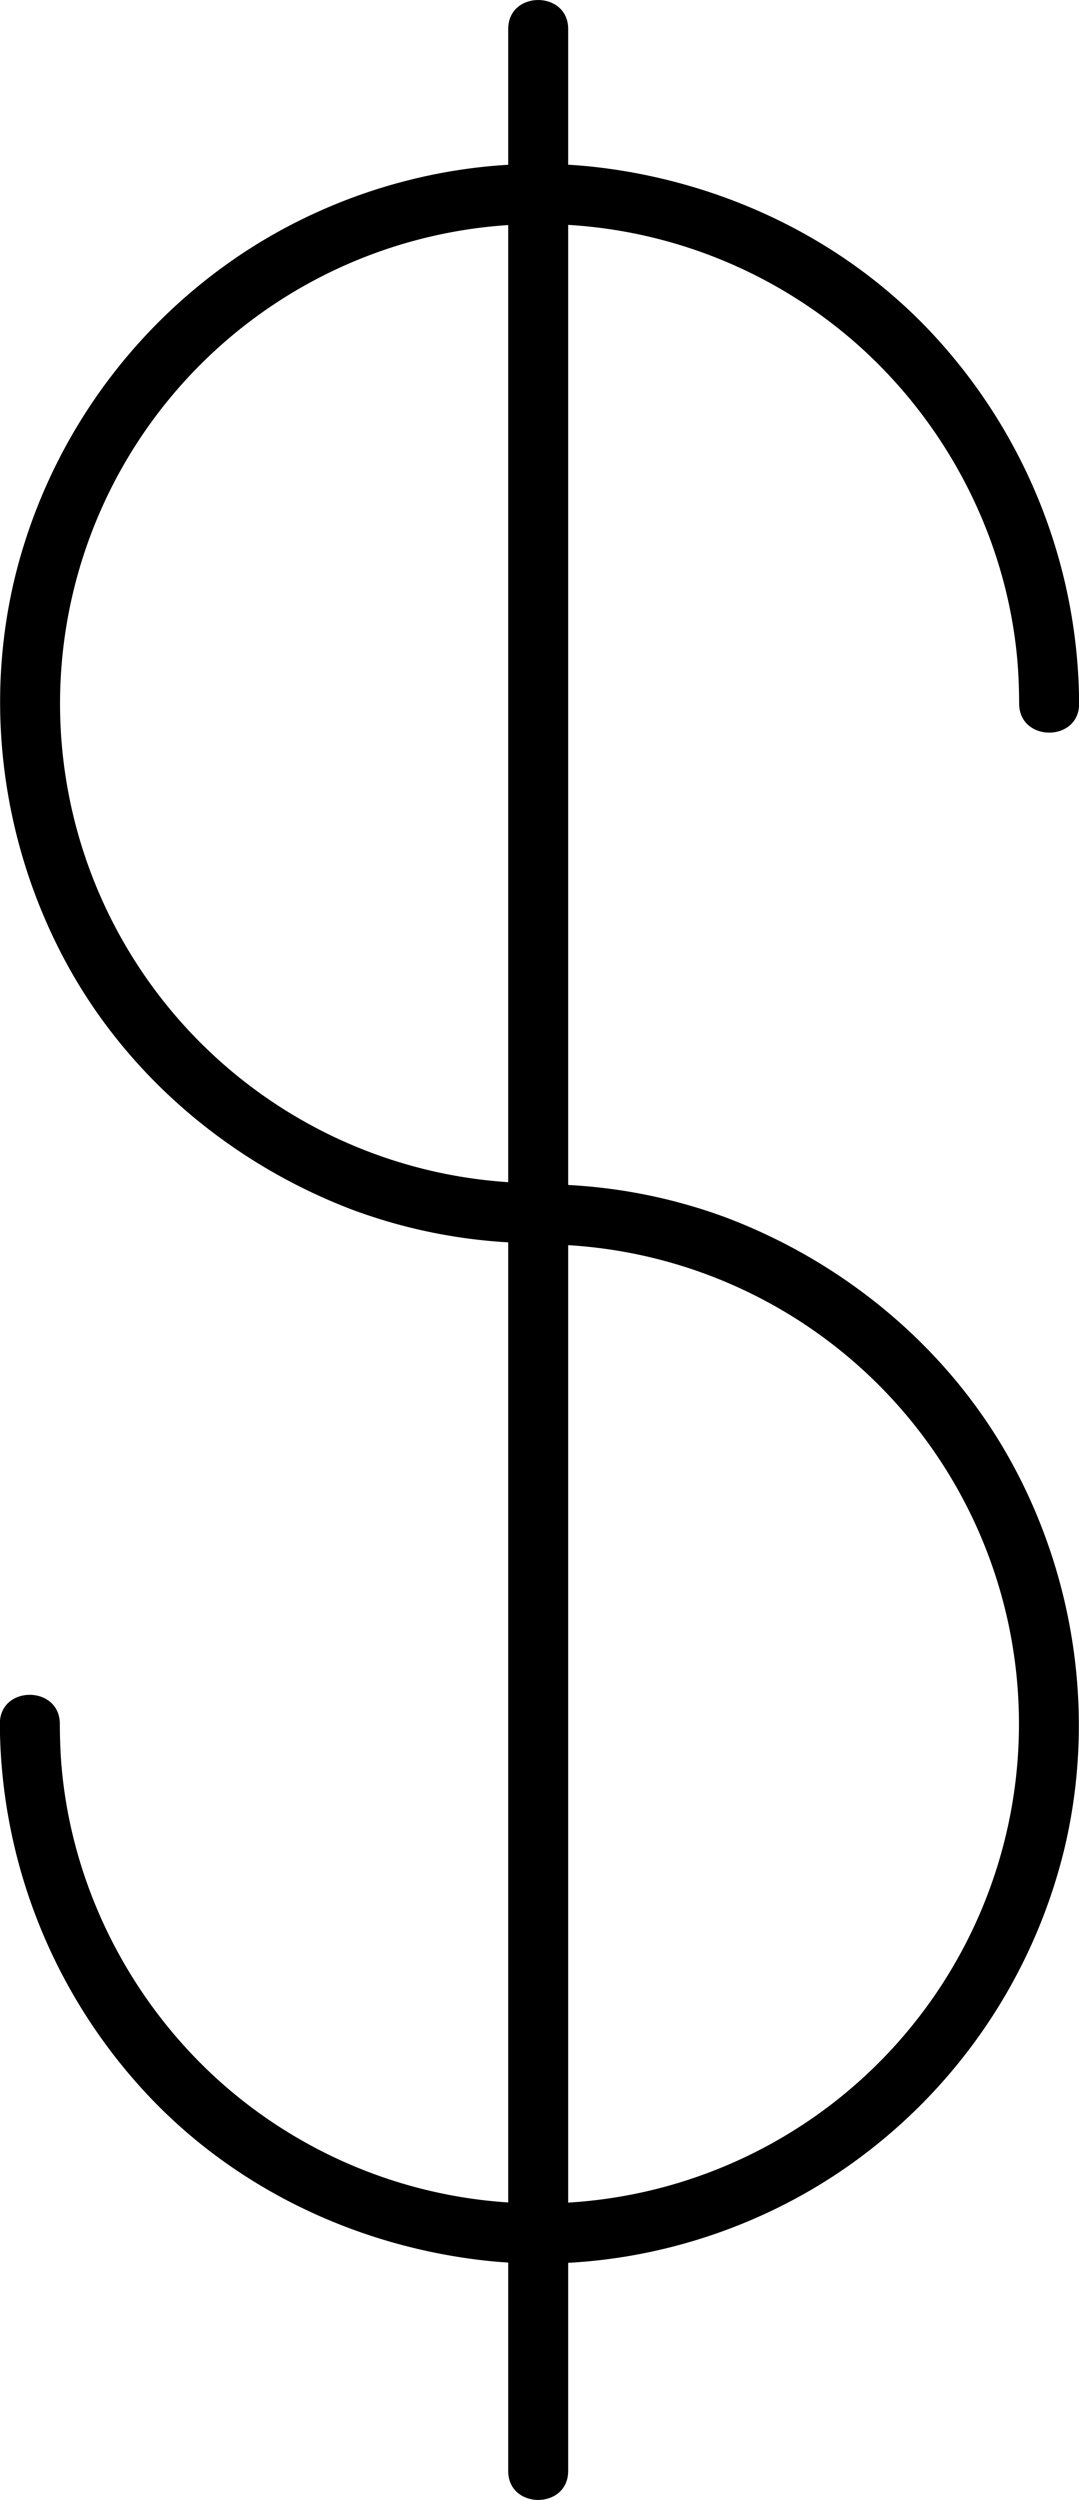<svg id="Layer_1" data-name="Layer 1" xmlns="http://www.w3.org/2000/svg" viewBox="0 0 377.82 875.31"><title>dolla</title><path d="M462.19,440.53A167.92,167.92,0,1,1,571.37,145c32.65,28,53.83,68.22,58,110.91,0.54,5.55.75,11.13,0.77,16.7,0.05,13.54,21.05,13.54,21,0a191.29,191.29,0,0,0-48.17-126c-30.46-34.48-73.19-55.76-118.57-61.56-45.63-5.83-93.21,6.51-130.71,33a190.63,190.63,0,0,0-75,109.57c-11.26,45.63-4.55,94.55,17.8,135.78,21.64,39.93,58,70.4,100.25,86.45a187.32,187.32,0,0,0,65.46,11.69c13.54,0.05,13.54-20.95,0-21h0Z" transform="translate(-273.28 -26.25)"/><path d="M462.19,461.92A167.92,167.92,0,1,1,353,757.44c-32.65-28-53.83-68.22-58-110.92-0.54-5.55-.75-11.12-0.77-16.7-0.05-13.54-21.05-13.54-21,0a191.29,191.29,0,0,0,48.17,126c30.46,34.48,73.19,55.76,118.57,61.56,45.64,5.84,93.21-6.51,130.71-33a190.63,190.63,0,0,0,75-109.57c11.26-45.63,4.55-94.55-17.8-135.78-21.65-39.93-58-70.4-100.25-86.44a187.32,187.32,0,0,0-65.46-11.69c-13.54-.05-13.54,20.95,0,21h0Z" transform="translate(-273.28 -26.25)"/><path d="M451.23,36.41v855c0,13.54,21,13.54,21,0v-855c0-13.54-21-13.54-21,0h0Z" transform="translate(-273.28 -26.25)"/></svg>